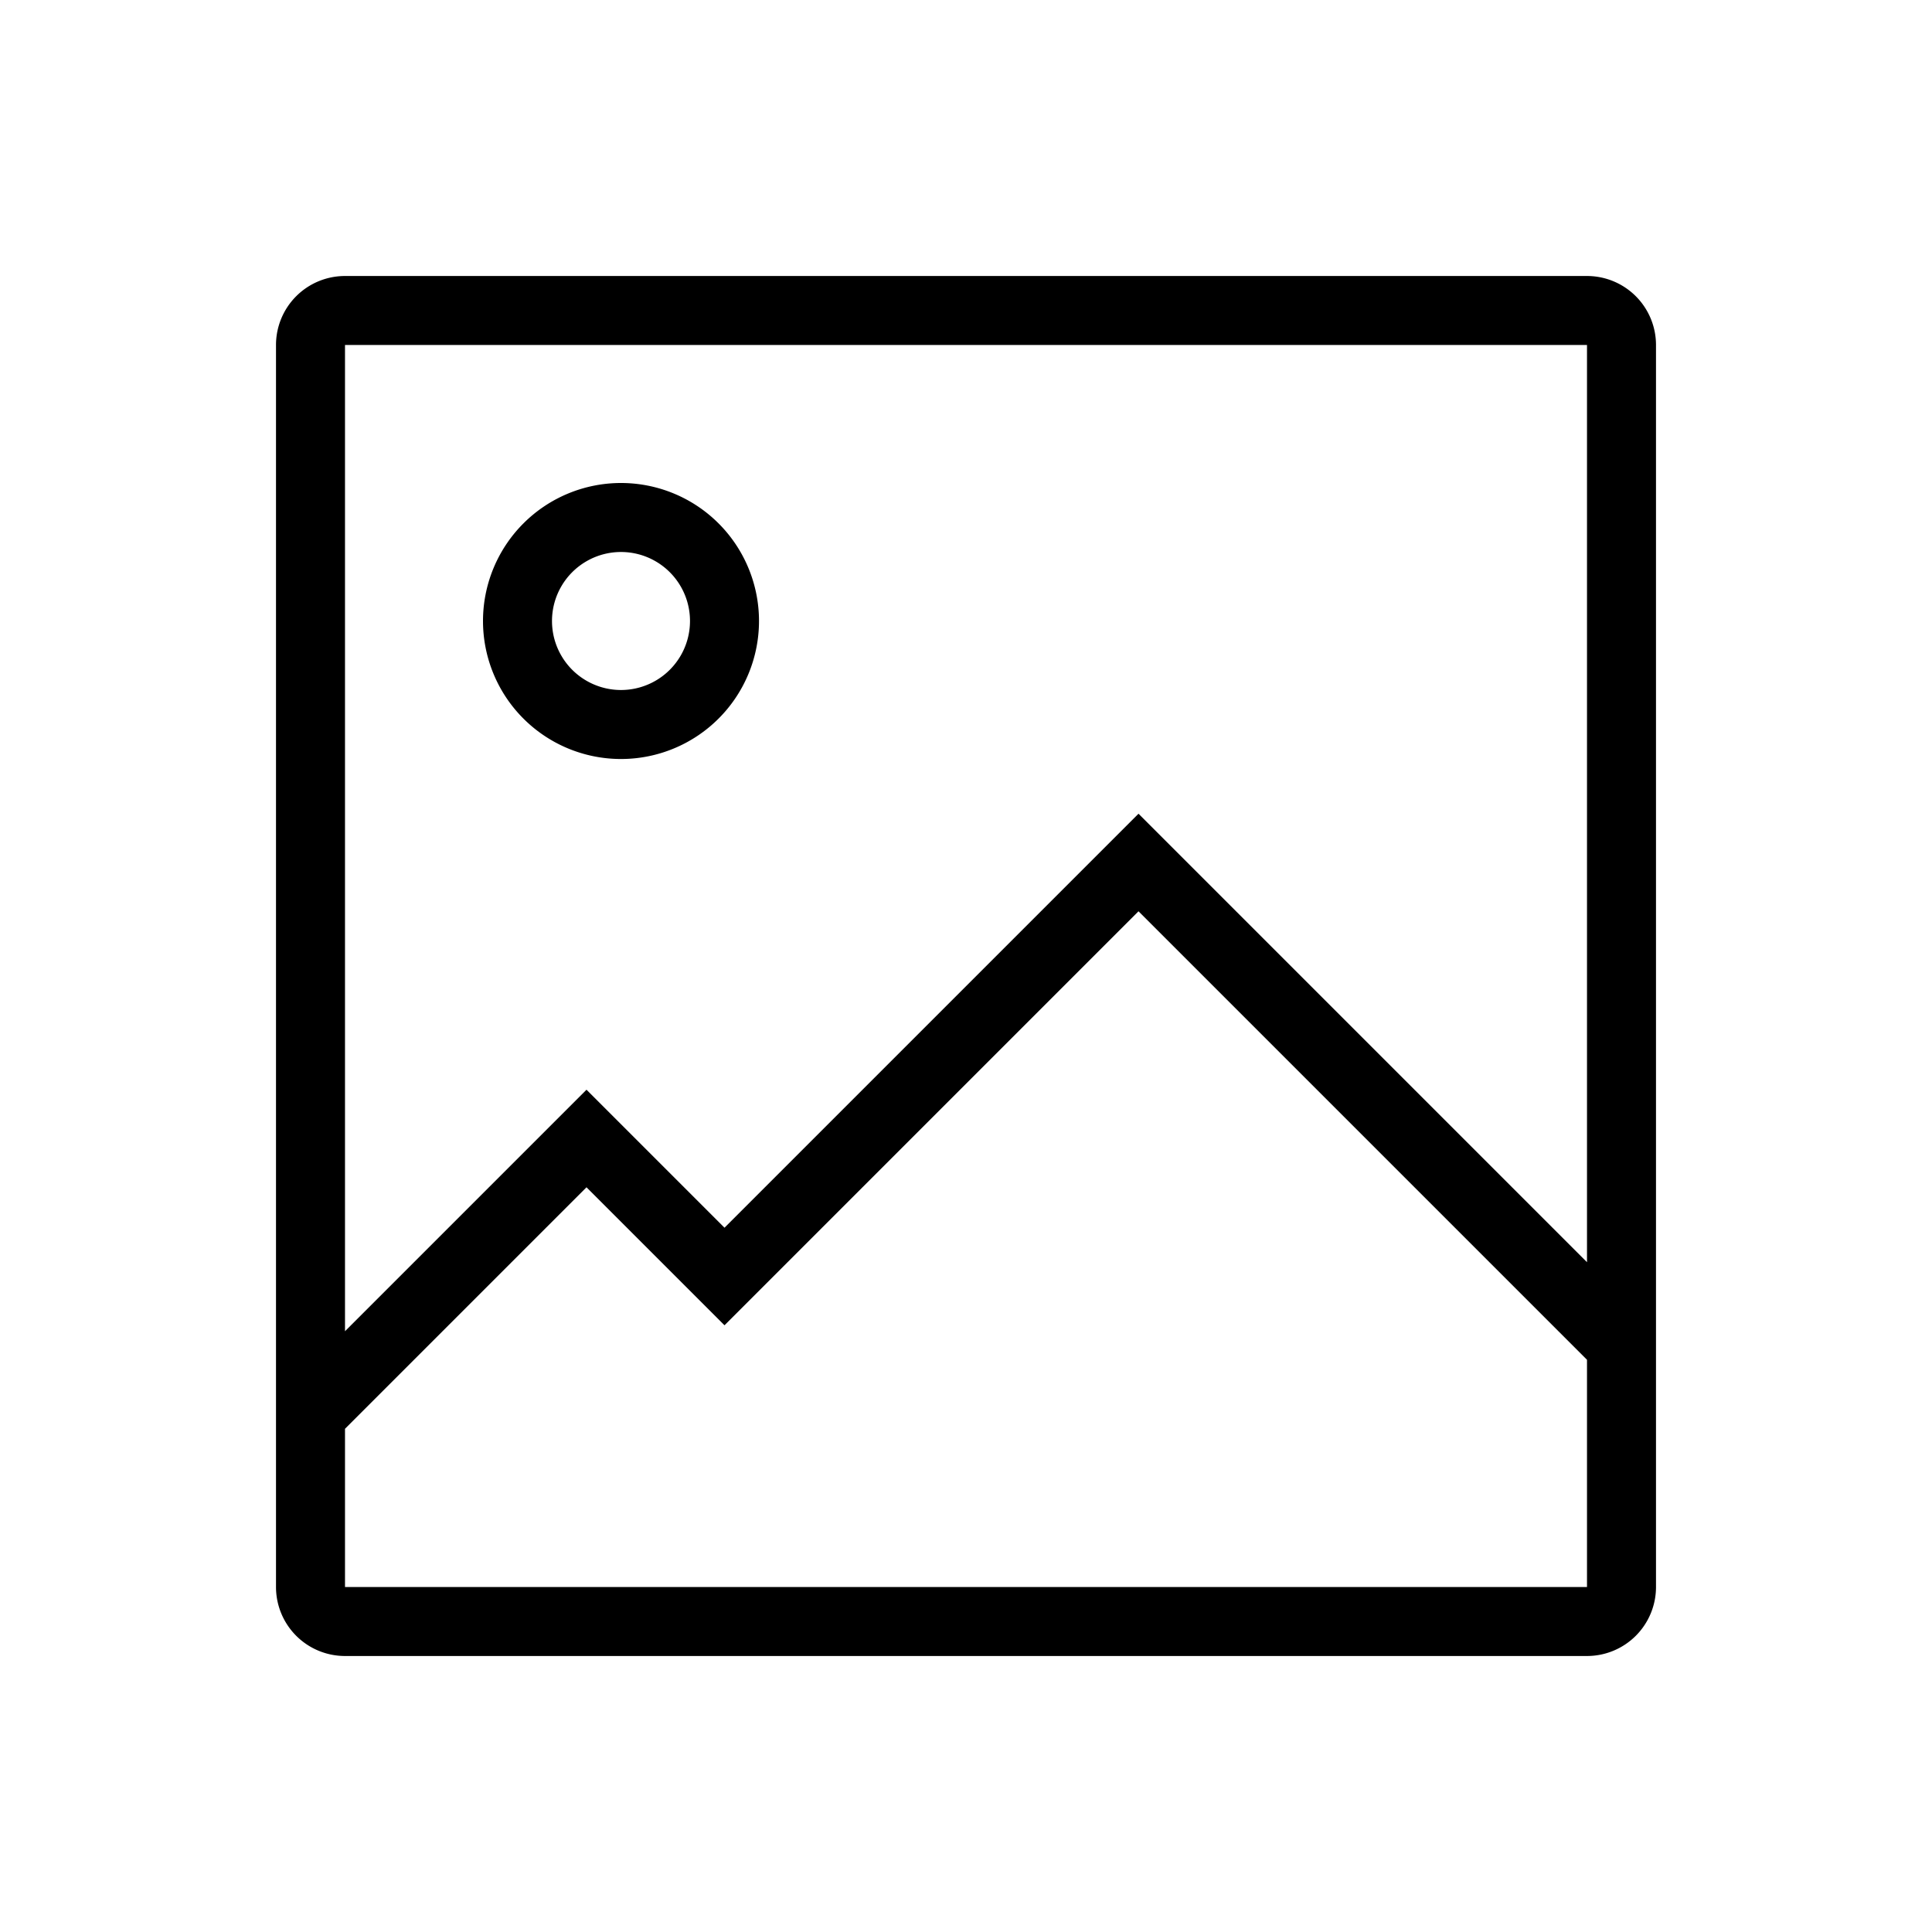 <svg xmlns="http://www.w3.org/2000/svg" width="28" height="28" fill="none"><path fill="#000" fill-rule="evenodd" d="M11 9a2 2 0 1 1-4 0 2 2 0 0 1 4 0Zm-1 0a1 1 0 1 1-2 0 1 1 0 0 1 2 0Z" clip-rule="evenodd"/><path fill="#000" fill-rule="evenodd" d="M5 4a1 1 0 0 0-1 1v18a1 1 0 0 0 1 1h18a1 1 0 0 0 1-1V5a1 1 0 0 0-1-1H5Zm18 1H5v14.293l3.5-3.5 2 2 6-6 6.5 6.5V5ZM5 23v-2.293l3.5-3.5 2 2 6-6 6.5 6.5V23H5Z" clip-rule="evenodd"/></svg>